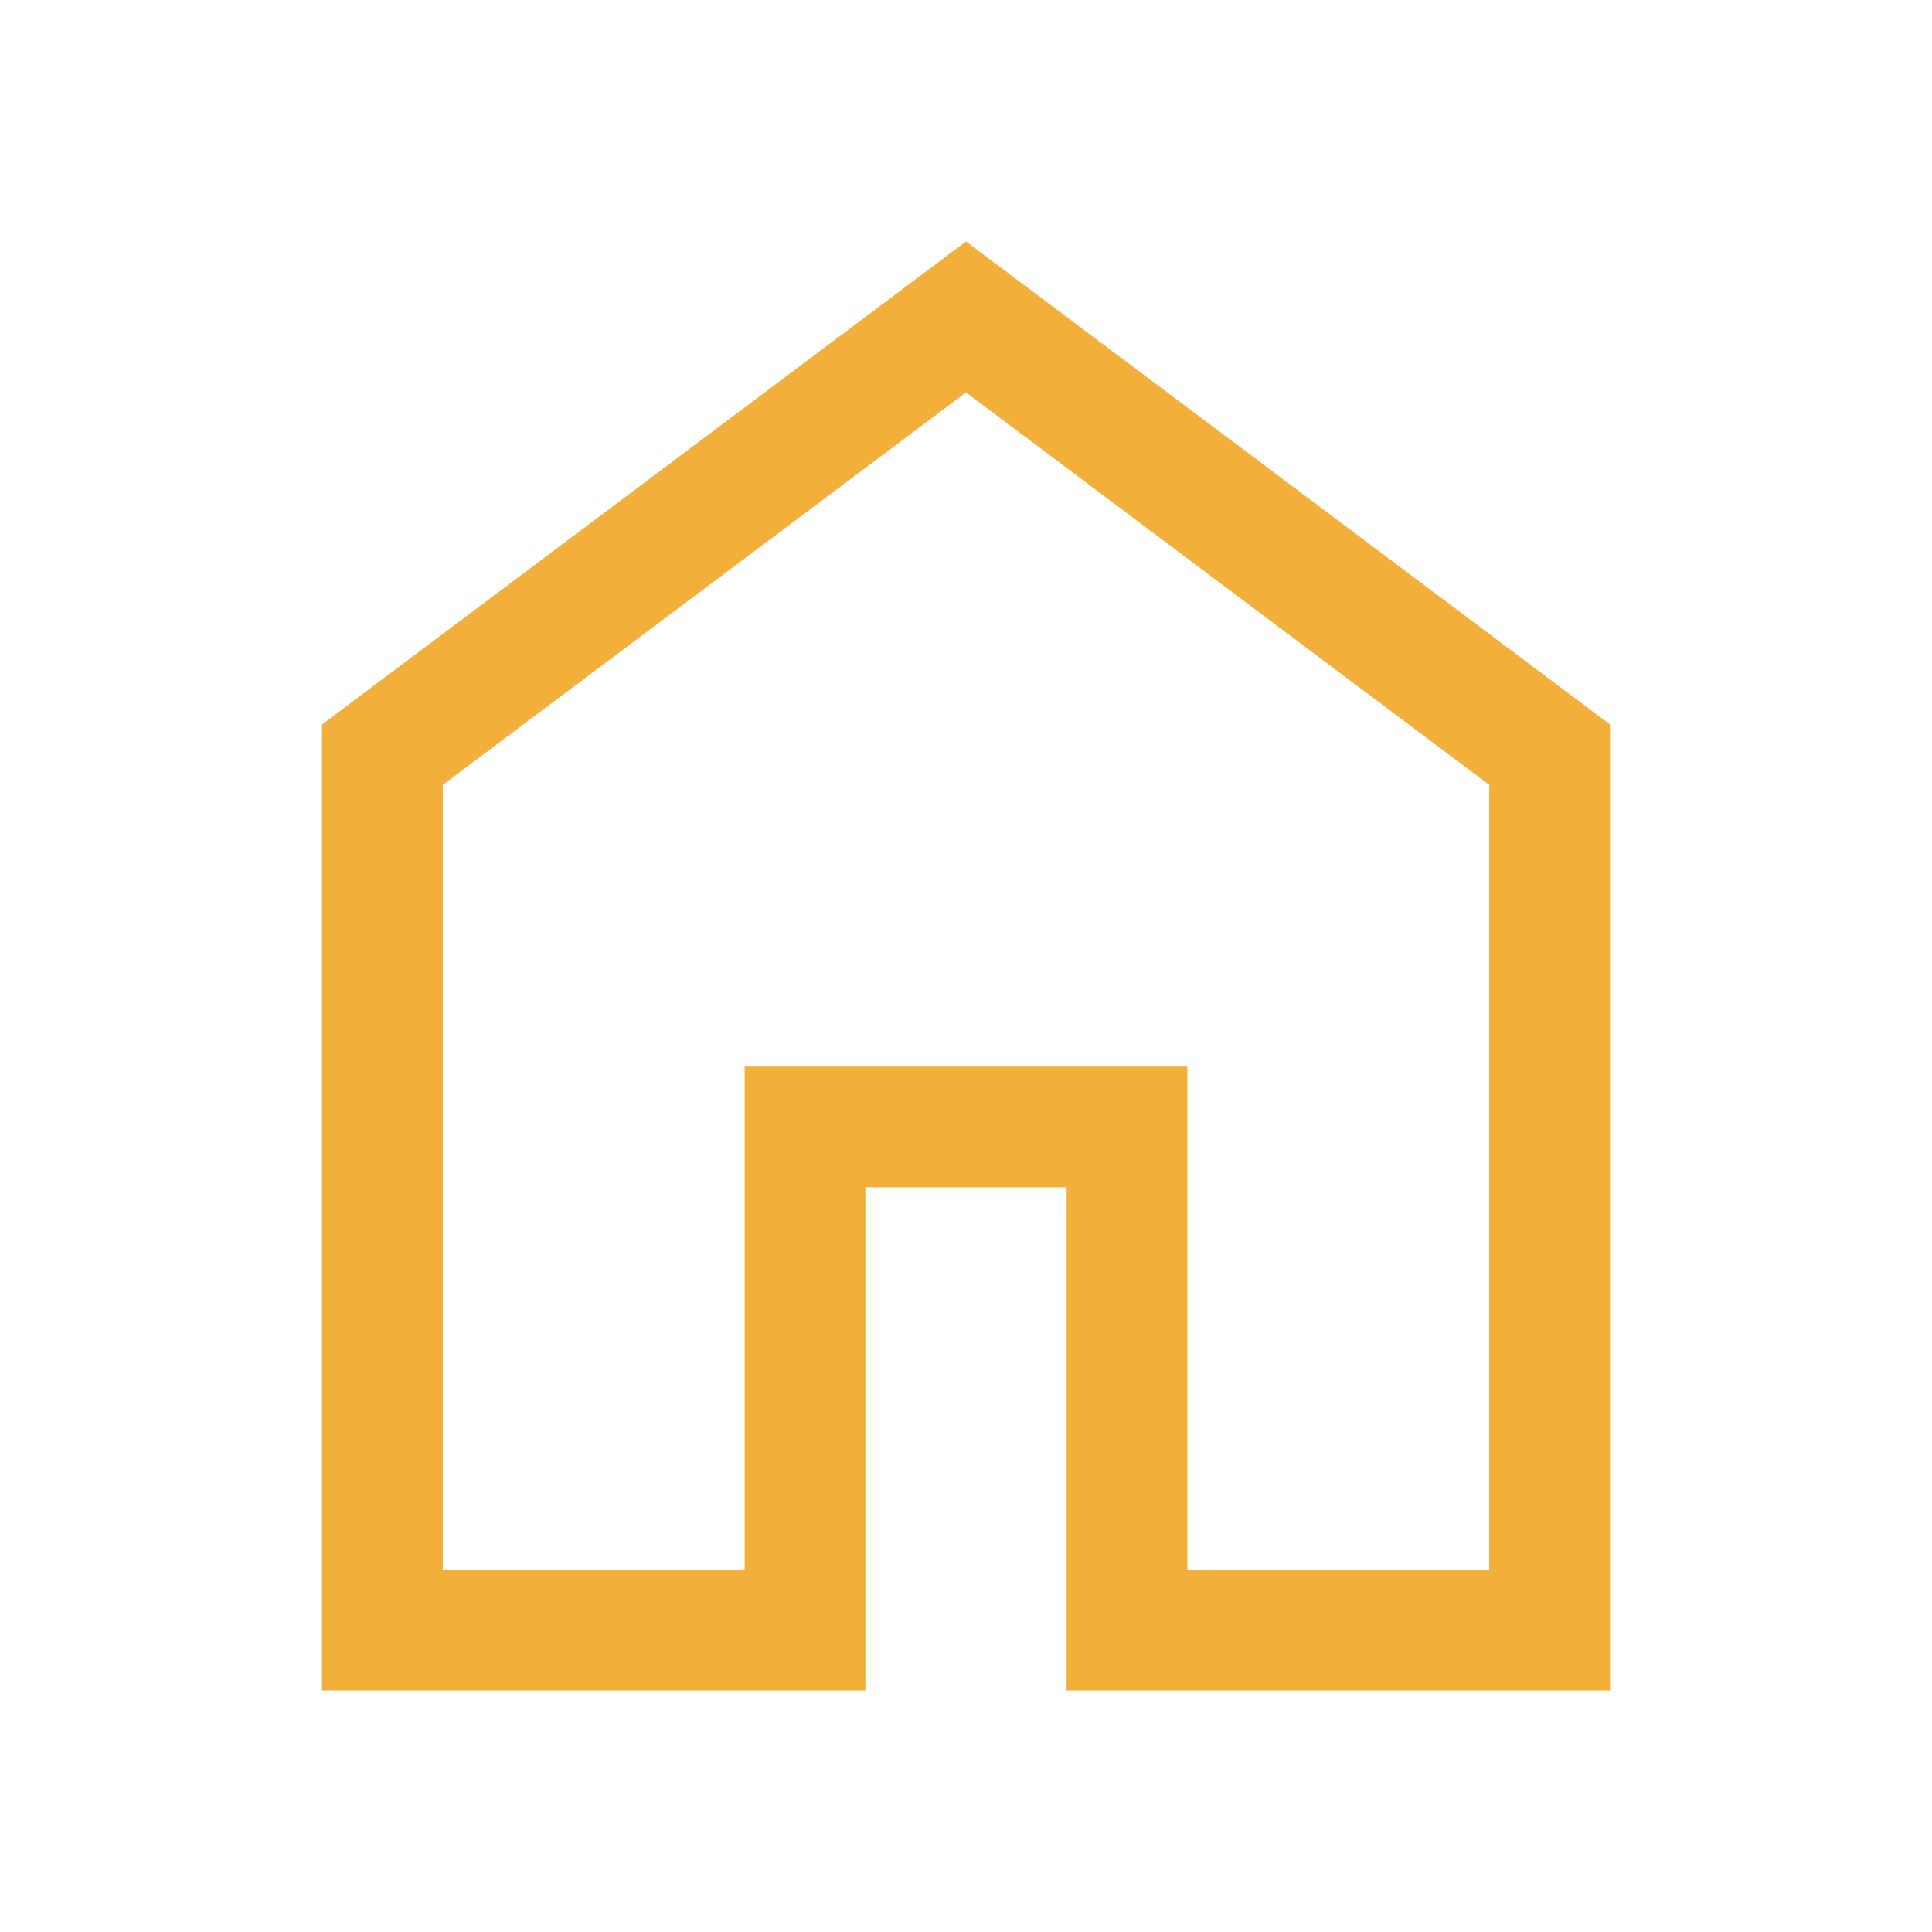 <svg xmlns="http://www.w3.org/2000/svg" height="28" viewBox="0 -960 960 960" width="28"><path d="M220-180h150v-250h220v250h150v-390L480-765 220-570v390Zm-60 60v-480l320-240 320 240v480H530v-250H430v250H160Zm320-353Z" fill="#f2af39"/></svg>